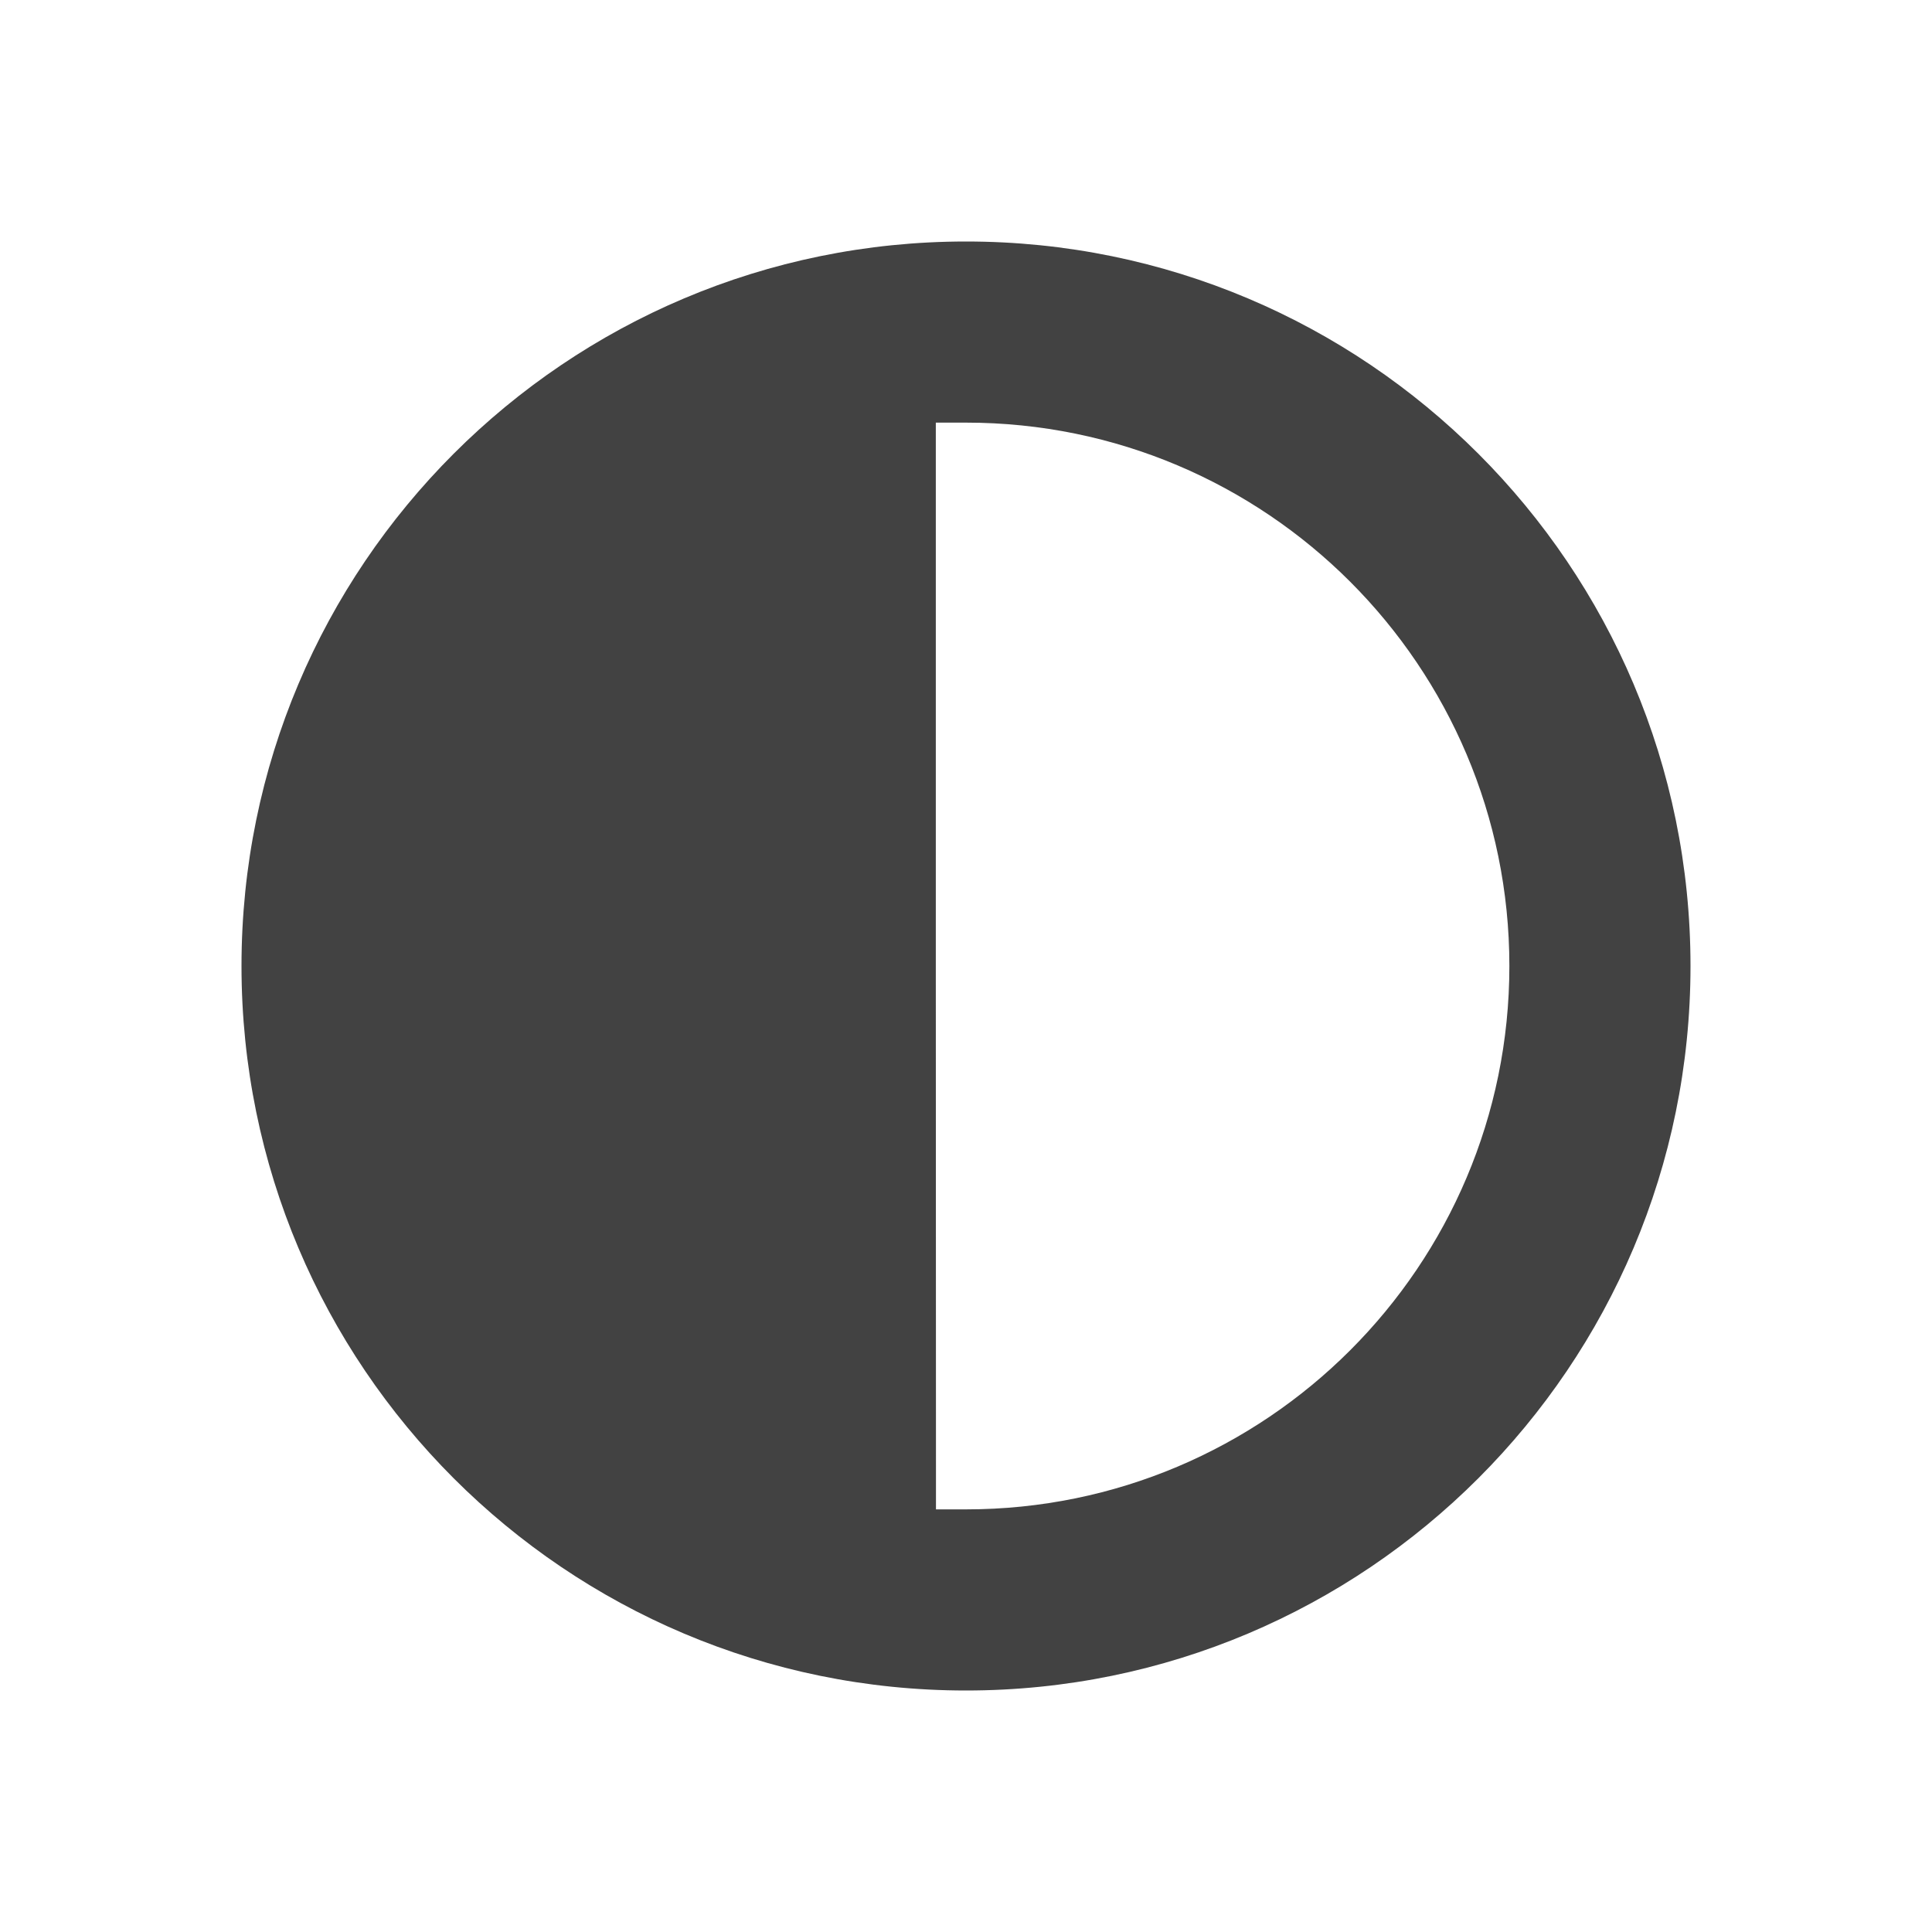 <svg width="24" height="24" viewBox="0 0 24 24" fill="none" xmlns="http://www.w3.org/2000/svg">
<g clip-path="url(#clip0_1645_693)">
<path fill-rule="evenodd" clip-rule="evenodd" d="M12 3C14.485 3 16.735 4.007 18.364 5.636C19.993 7.265 21 9.515 21 12C21 14.485 19.993 16.735 18.364 18.364C16.735 19.993 14.485 21 12 21C9.515 21 7.265 19.993 5.636 18.364C4.007 16.735 3 14.485 3 12C3 9.515 4.007 7.265 5.636 5.636C7.265 4.007 9.515 3 12 3ZM11.625 12V5.625V5.25H12C13.864 5.25 15.552 6.006 16.773 7.227C17.994 8.449 18.75 10.136 18.75 12C18.75 13.864 17.994 15.552 16.773 16.773C15.552 17.994 13.864 18.75 12 18.75H11.627L11.627 18.375L11.625 12Z" fill="#424242"/>
</g>
<defs>
<clipPath id="clip0_1645_693">
<rect width="24" height="24" fill="white"/>
</clipPath>
</defs>
</svg>
